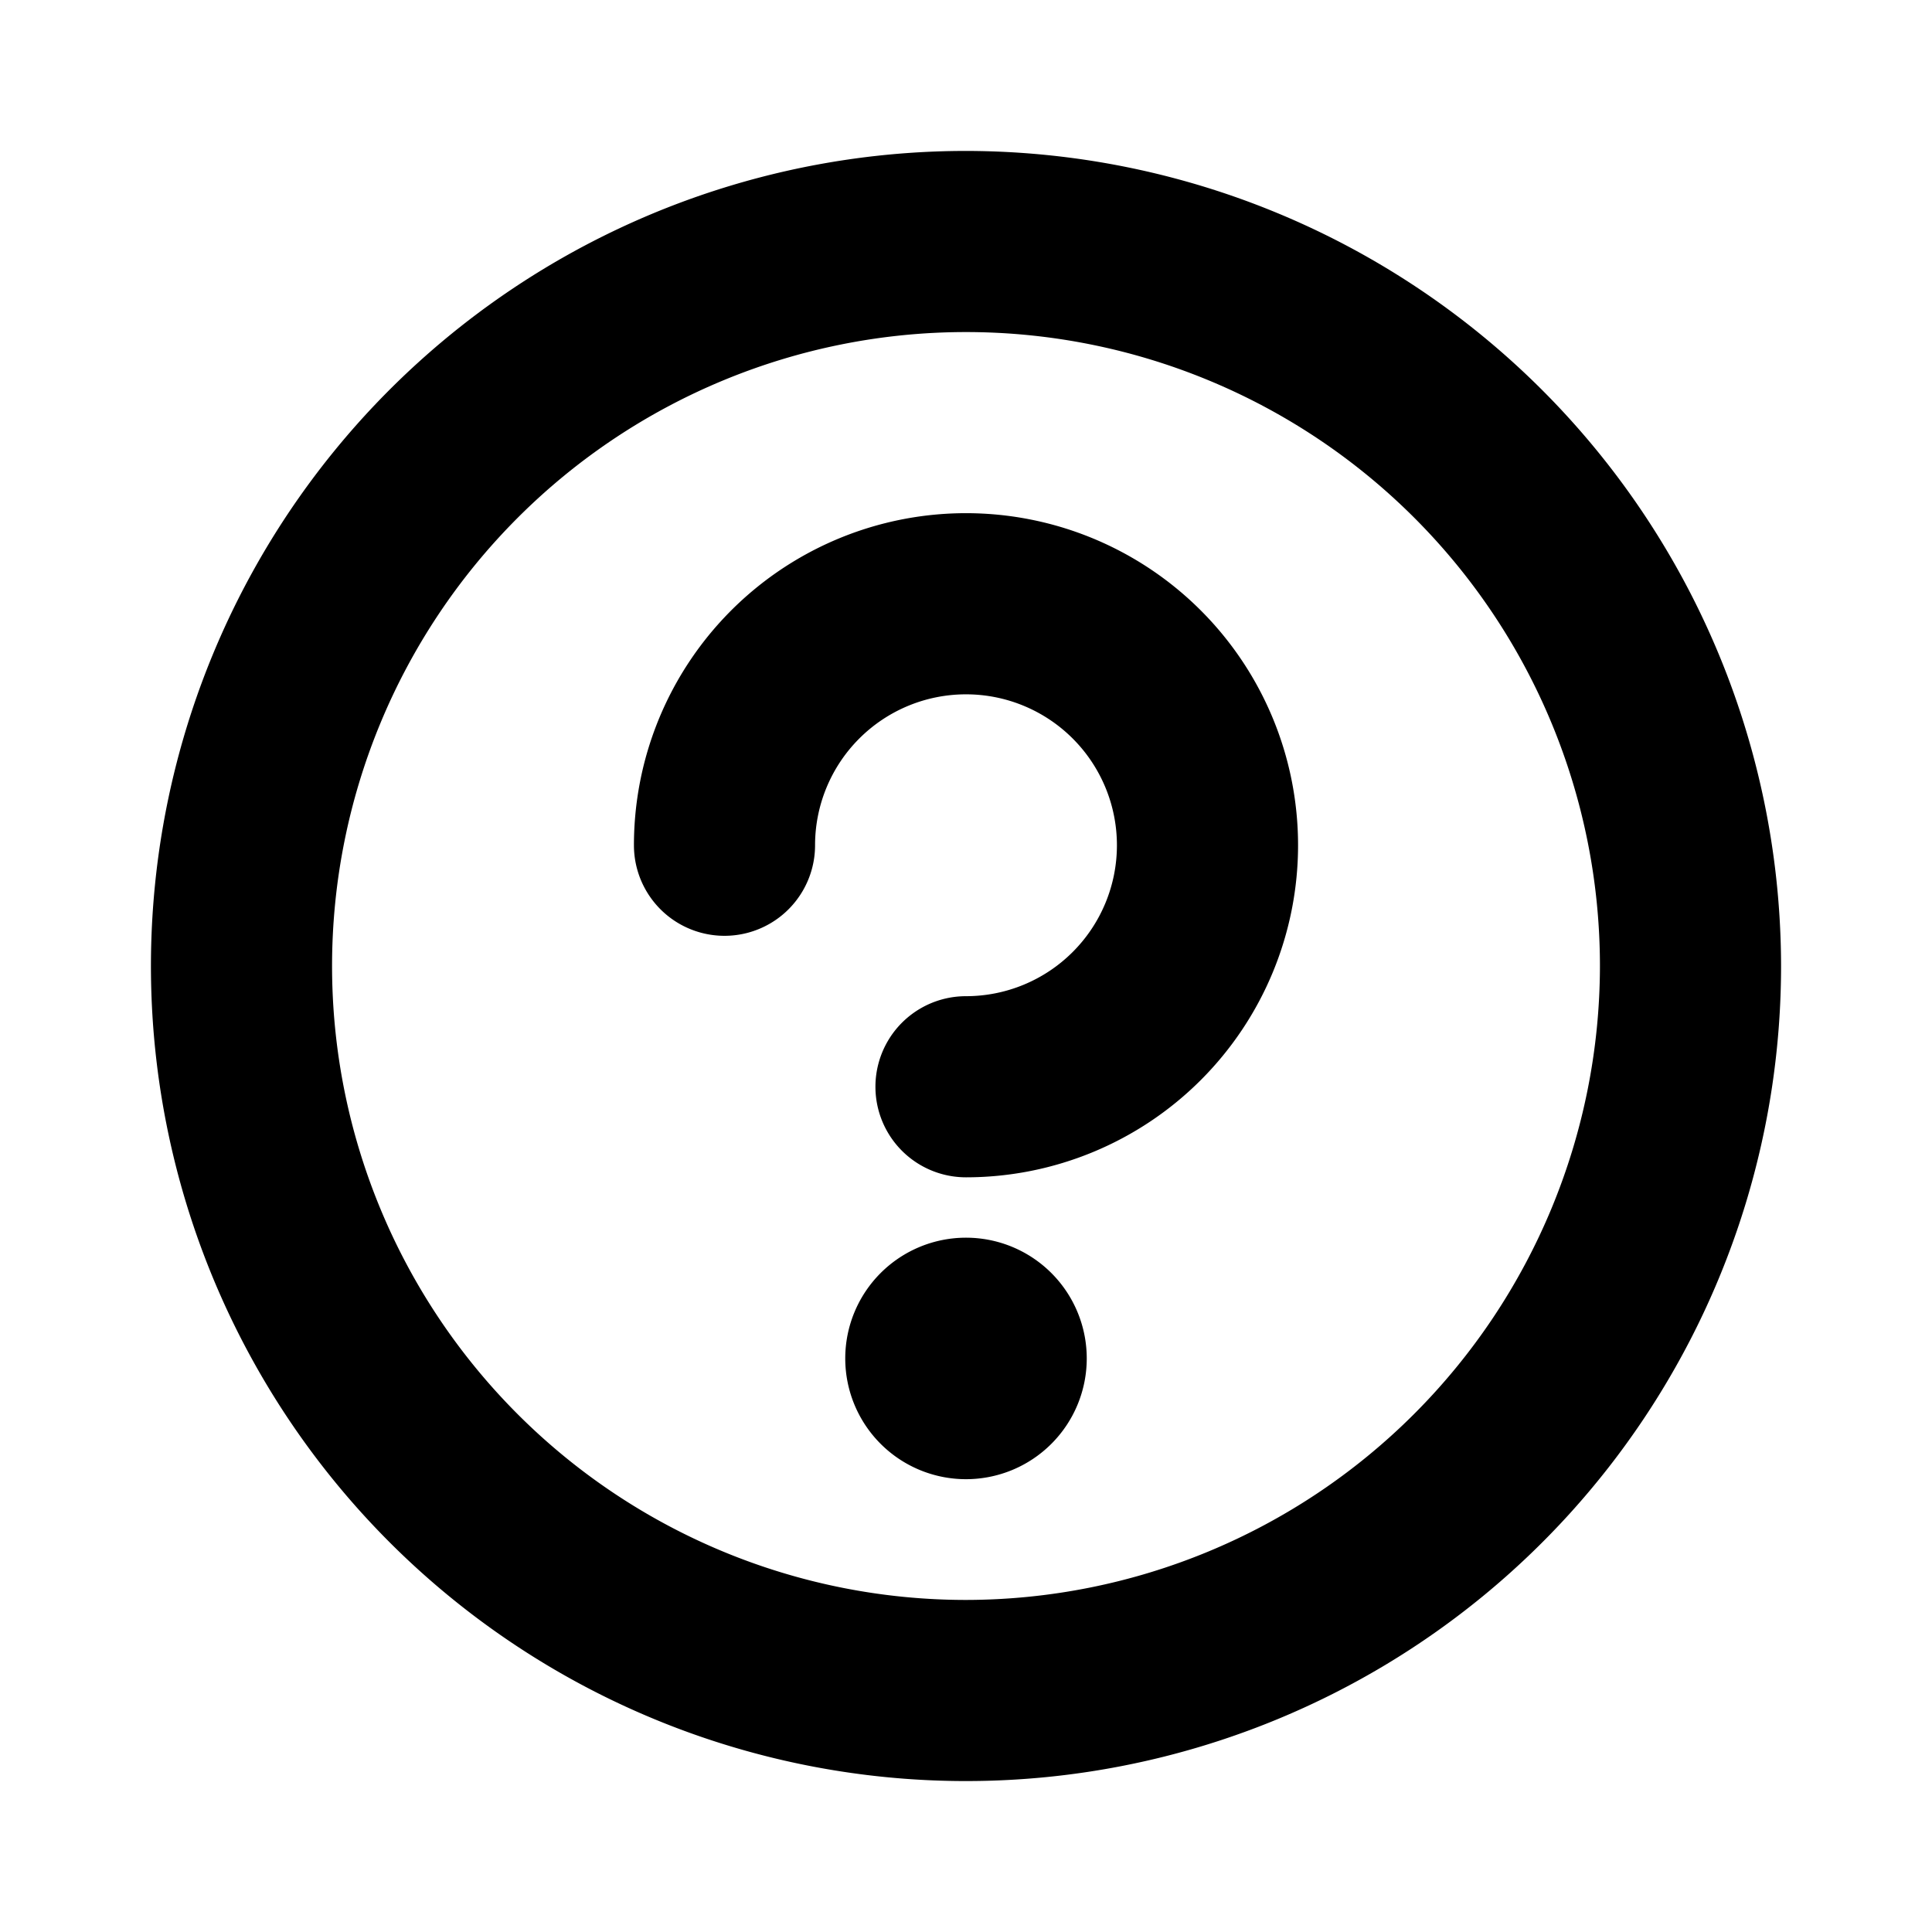 <svg id="Flat" xmlns="http://www.w3.org/2000/svg" viewBox="0 0 256 256">
  <path d="M128,20a108,108,0,1,0,108,108A108.122,108.122,0,0,0,128,20Zm0,192a84,84,0,1,1,84-84A84.096,84.096,0,0,1,128,212ZM144,180a16,16,0,1,1-16-16A16,16,0,0,1,144,180Zm15.113-99.112A44,44,0,0,1,128,156a12,12,0,0,1,0-24,19.999,19.999,0,1,0-20-20,12,12,0,0,1-24,0A43.999,43.999,0,0,1,159.113,80.888Z"/>
</svg>

